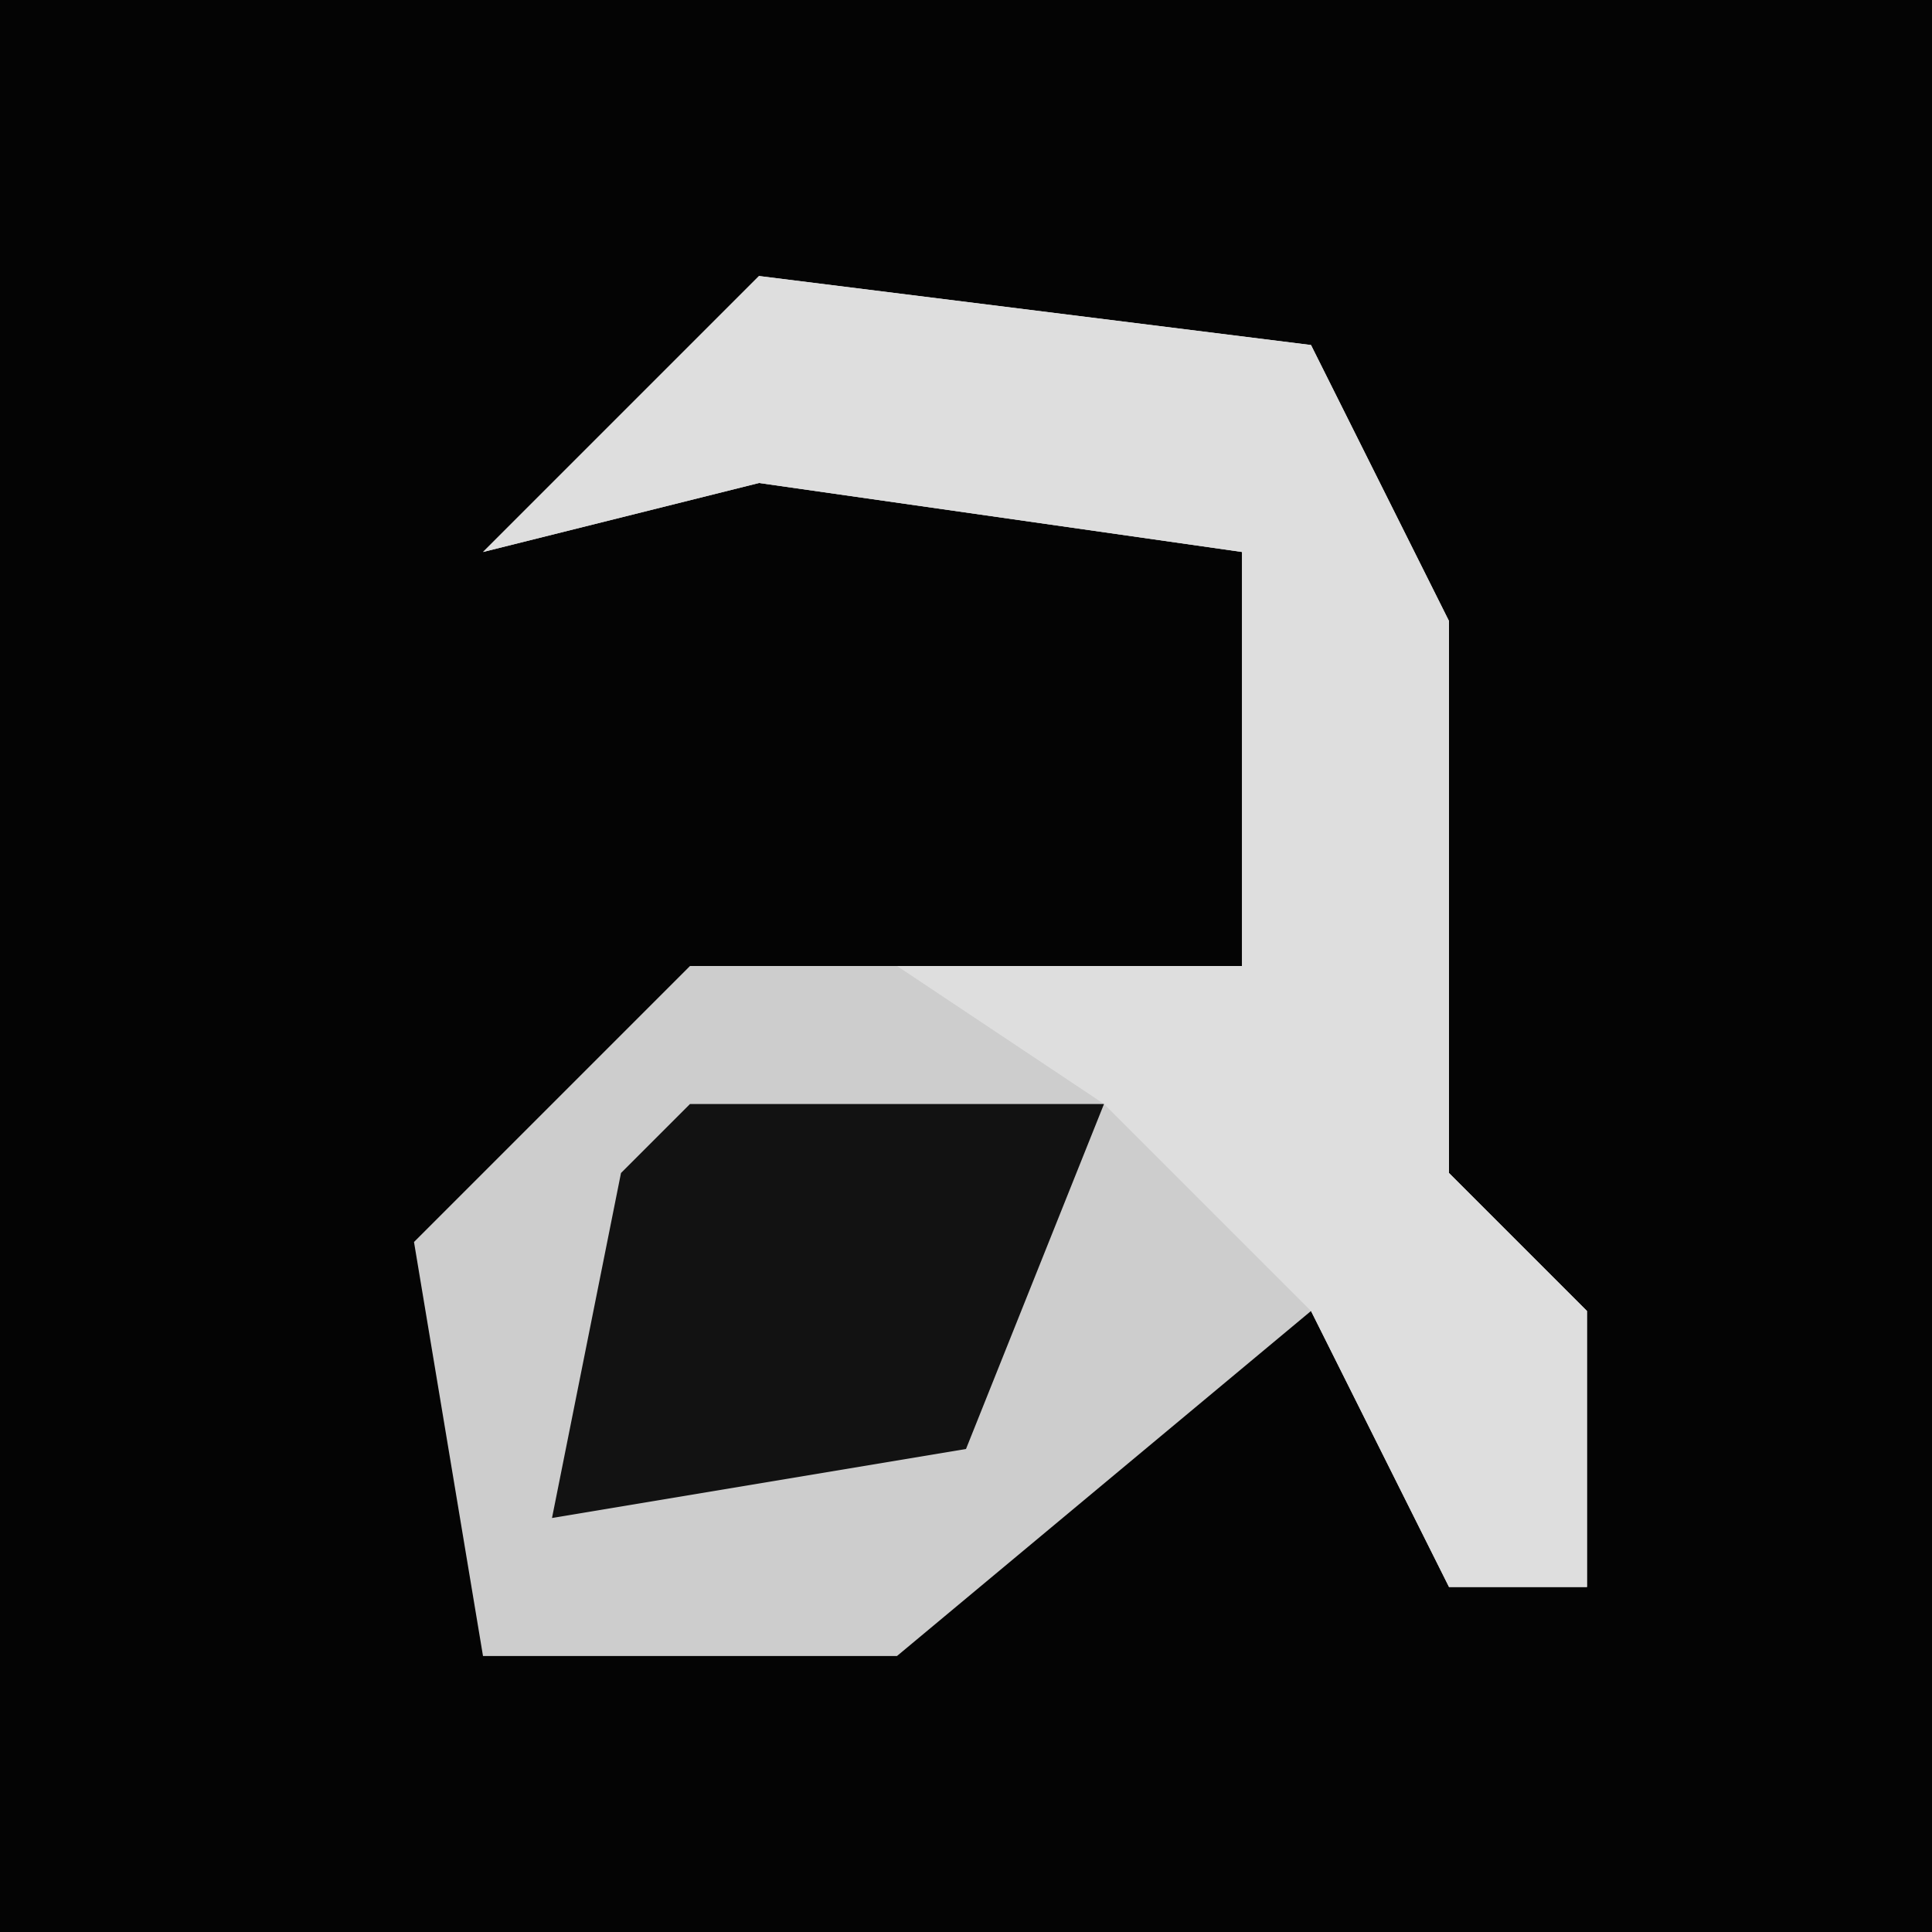 <?xml version="1.0" encoding="UTF-8"?>
<svg version="1.1" xmlns="http://www.w3.org/2000/svg" width="28" height="28">
<path d="M0,0 L28,0 L28,28 L0,28 Z " fill="#040404" transform="translate(0,0)"/>
<path d="M0,0 L8,1 L10,5 L10,13 L12,15 L12,19 L10,19 L8,15 L2,20 L-4,20 L-5,14 L-1,10 L7,10 L7,4 L0,3 L-4,4 Z " fill="#CDCDCD" transform="translate(11,4)"/>
<path d="M0,0 L8,1 L10,5 L10,13 L12,15 L12,19 L10,19 L8,15 L5,12 L2,10 L7,10 L7,4 L0,3 L-4,4 Z " fill="#DEDEDE" transform="translate(11,4)"/>
<path d="M0,0 L6,0 L4,5 L-2,6 L-1,1 Z " fill="#121212" transform="translate(10,16)"/>
</svg>
